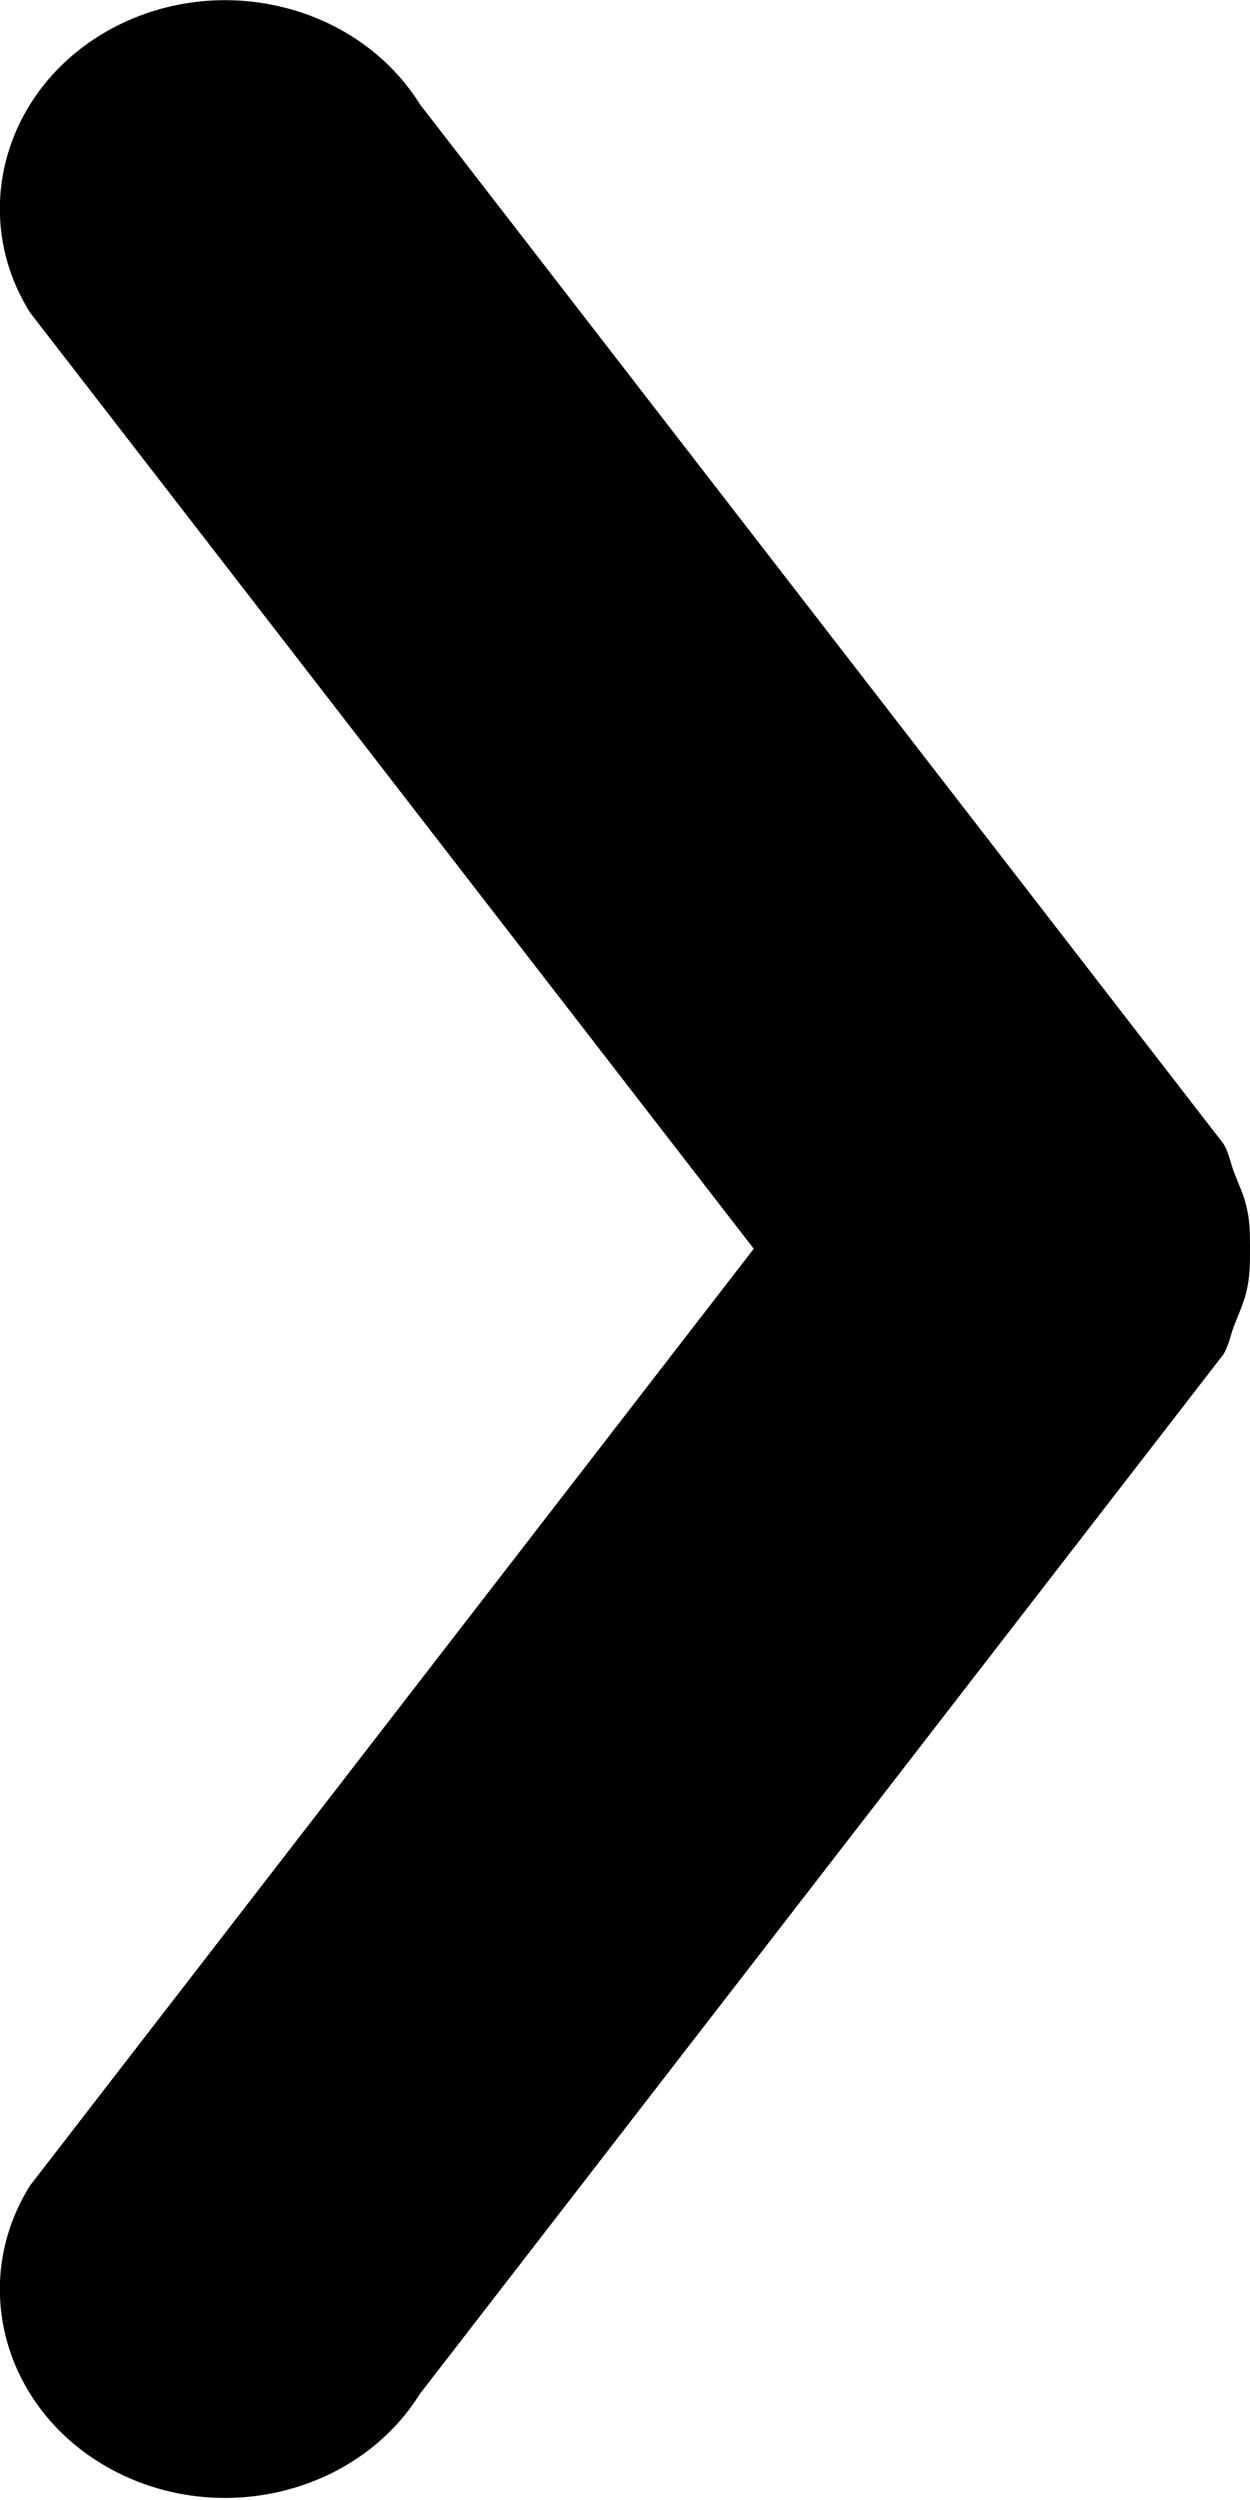 <?xml version="1.0" encoding="UTF-8"?>
<svg width="4px" height="8px" viewBox="0 0 4 8" version="1.1" xmlns="http://www.w3.org/2000/svg" xmlns:xlink="http://www.w3.org/1999/xlink">
    <!-- Generator: Sketch 49 (51002) - http://www.bohemiancoding.com/sketch -->
    <title>Fill 1 Copy 19</title>
    <desc>Created with Sketch.</desc>
    <defs></defs>
    <g id="megamenu_mobile_v2" stroke="none" stroke-width="1" fill="#000000" fill-rule="evenodd">
        <g id="Mobile_Megamenu_products_old_category" transform="translate(-225, -323)" fill="#000000">
            <g id="Group-22" transform="translate(25, 318)">
                <g id="Group-4">
                    <path d="M202.337,10.912 C202.305,10.931 202.271,10.935 202.238,10.949 C202.202,10.963 202.167,10.979 202.13,10.987 C202.086,10.997 202.045,10.997 201.999,10.997 C201.955,10.997 201.913,10.997 201.87,10.987 C201.831,10.979 201.798,10.963 201.762,10.949 C201.729,10.935 201.694,10.931 201.663,10.912 L198.337,8.341 C198.018,8.142 197.909,7.702 198.093,7.357 C198.277,7.013 198.685,6.894 199.003,7.093 L201.999,9.409 L204.997,7.093 C205.315,6.894 205.723,7.013 205.907,7.357 C206.091,7.702 205.982,8.142 205.663,8.341 L202.337,10.912 Z" id="Fill-1-Copy-19" transform="translate(202, 8.997) scale(1, -1) rotate(-90) translate(-202, -8.997) "></path>
                </g>
            </g>
        </g>
    </g>
</svg>